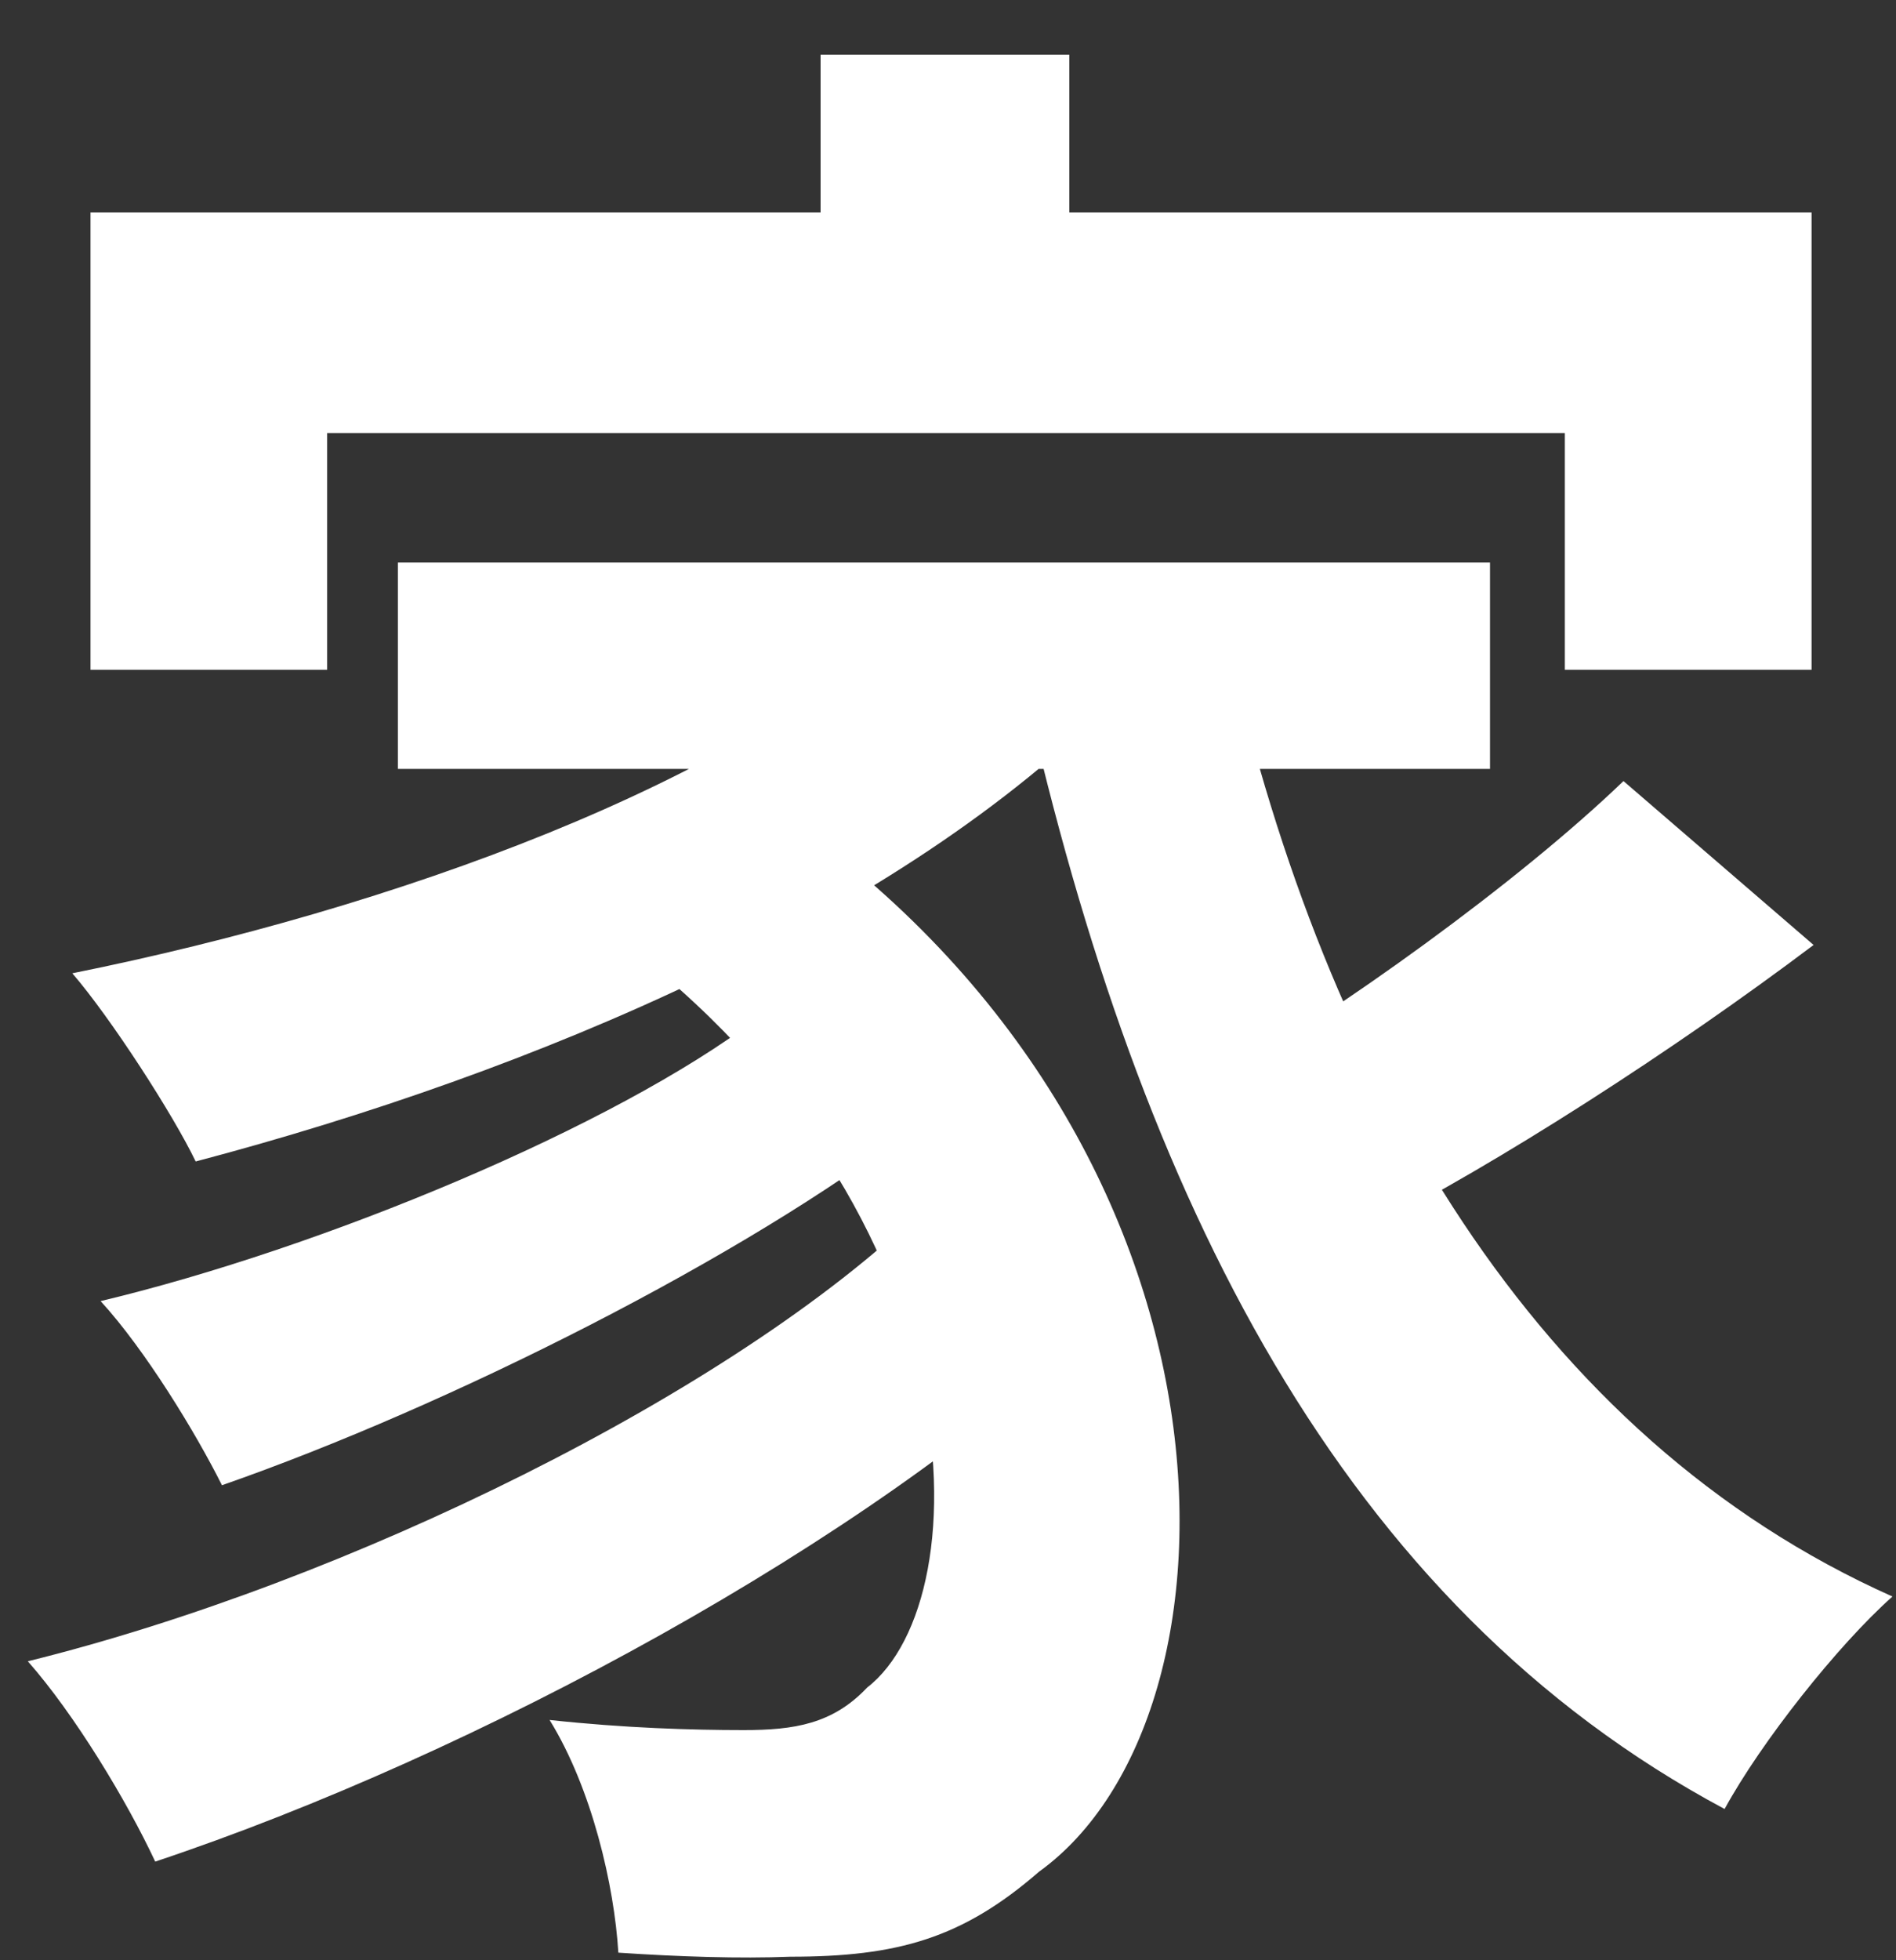<svg width="30" height="31" viewBox="0 0 30 31" fill="none" xmlns="http://www.w3.org/2000/svg">
<rect x="0" y="0" width="30" height="31" fill="#333333" stroke="none"/>
<path d="M12.984 0.864V5.44H16.92V0.864H12.984ZM1.432 3.36V10.592H5.176V6.848H24.76V10.592H28.664V3.36H1.432ZM6.296 8.896V12.16H23.576V8.896H6.296ZM9.432 14.592C15.544 18.944 15.544 25.28 13.72 26.688C13.176 27.264 12.568 27.36 11.768 27.36C10.936 27.36 9.88 27.328 8.696 27.2C9.368 28.288 9.72 29.824 9.784 30.88C10.744 30.944 11.704 30.976 12.504 30.944C14.2 30.944 15.224 30.656 16.44 29.6C19.864 27.136 19.928 18.112 12.376 12.864L9.432 14.592ZM14.488 9.728C11.704 12.384 6.232 14.368 1.144 15.392C1.752 16.096 2.744 17.632 3.096 18.368C8.44 16.96 14.264 14.496 17.656 11.04L14.488 9.728ZM11.992 16.096C9.72 17.824 5.08 19.744 1.592 20.576C2.296 21.344 3.096 22.656 3.512 23.488C7.096 22.24 11.8 19.872 14.456 17.824L11.992 16.096ZM14.584 19.136C11.608 22.016 5.496 25.024 0.44 26.272C1.176 27.104 2.008 28.48 2.456 29.44C7.544 27.744 13.784 24.352 17.208 21.088L14.584 19.136ZM19.448 10.272L16.216 10.912C18.04 18.976 21.24 25.376 27.288 28.608C27.864 27.552 29.08 26.016 29.944 25.248C24.28 22.72 20.984 16.992 19.448 10.272ZM25.688 12.352C24.024 13.952 21.176 16 19.16 17.152L21.624 19.456C23.704 18.4 26.488 16.608 28.696 14.944L25.688 12.352Z" fill="white"/>
</svg>
